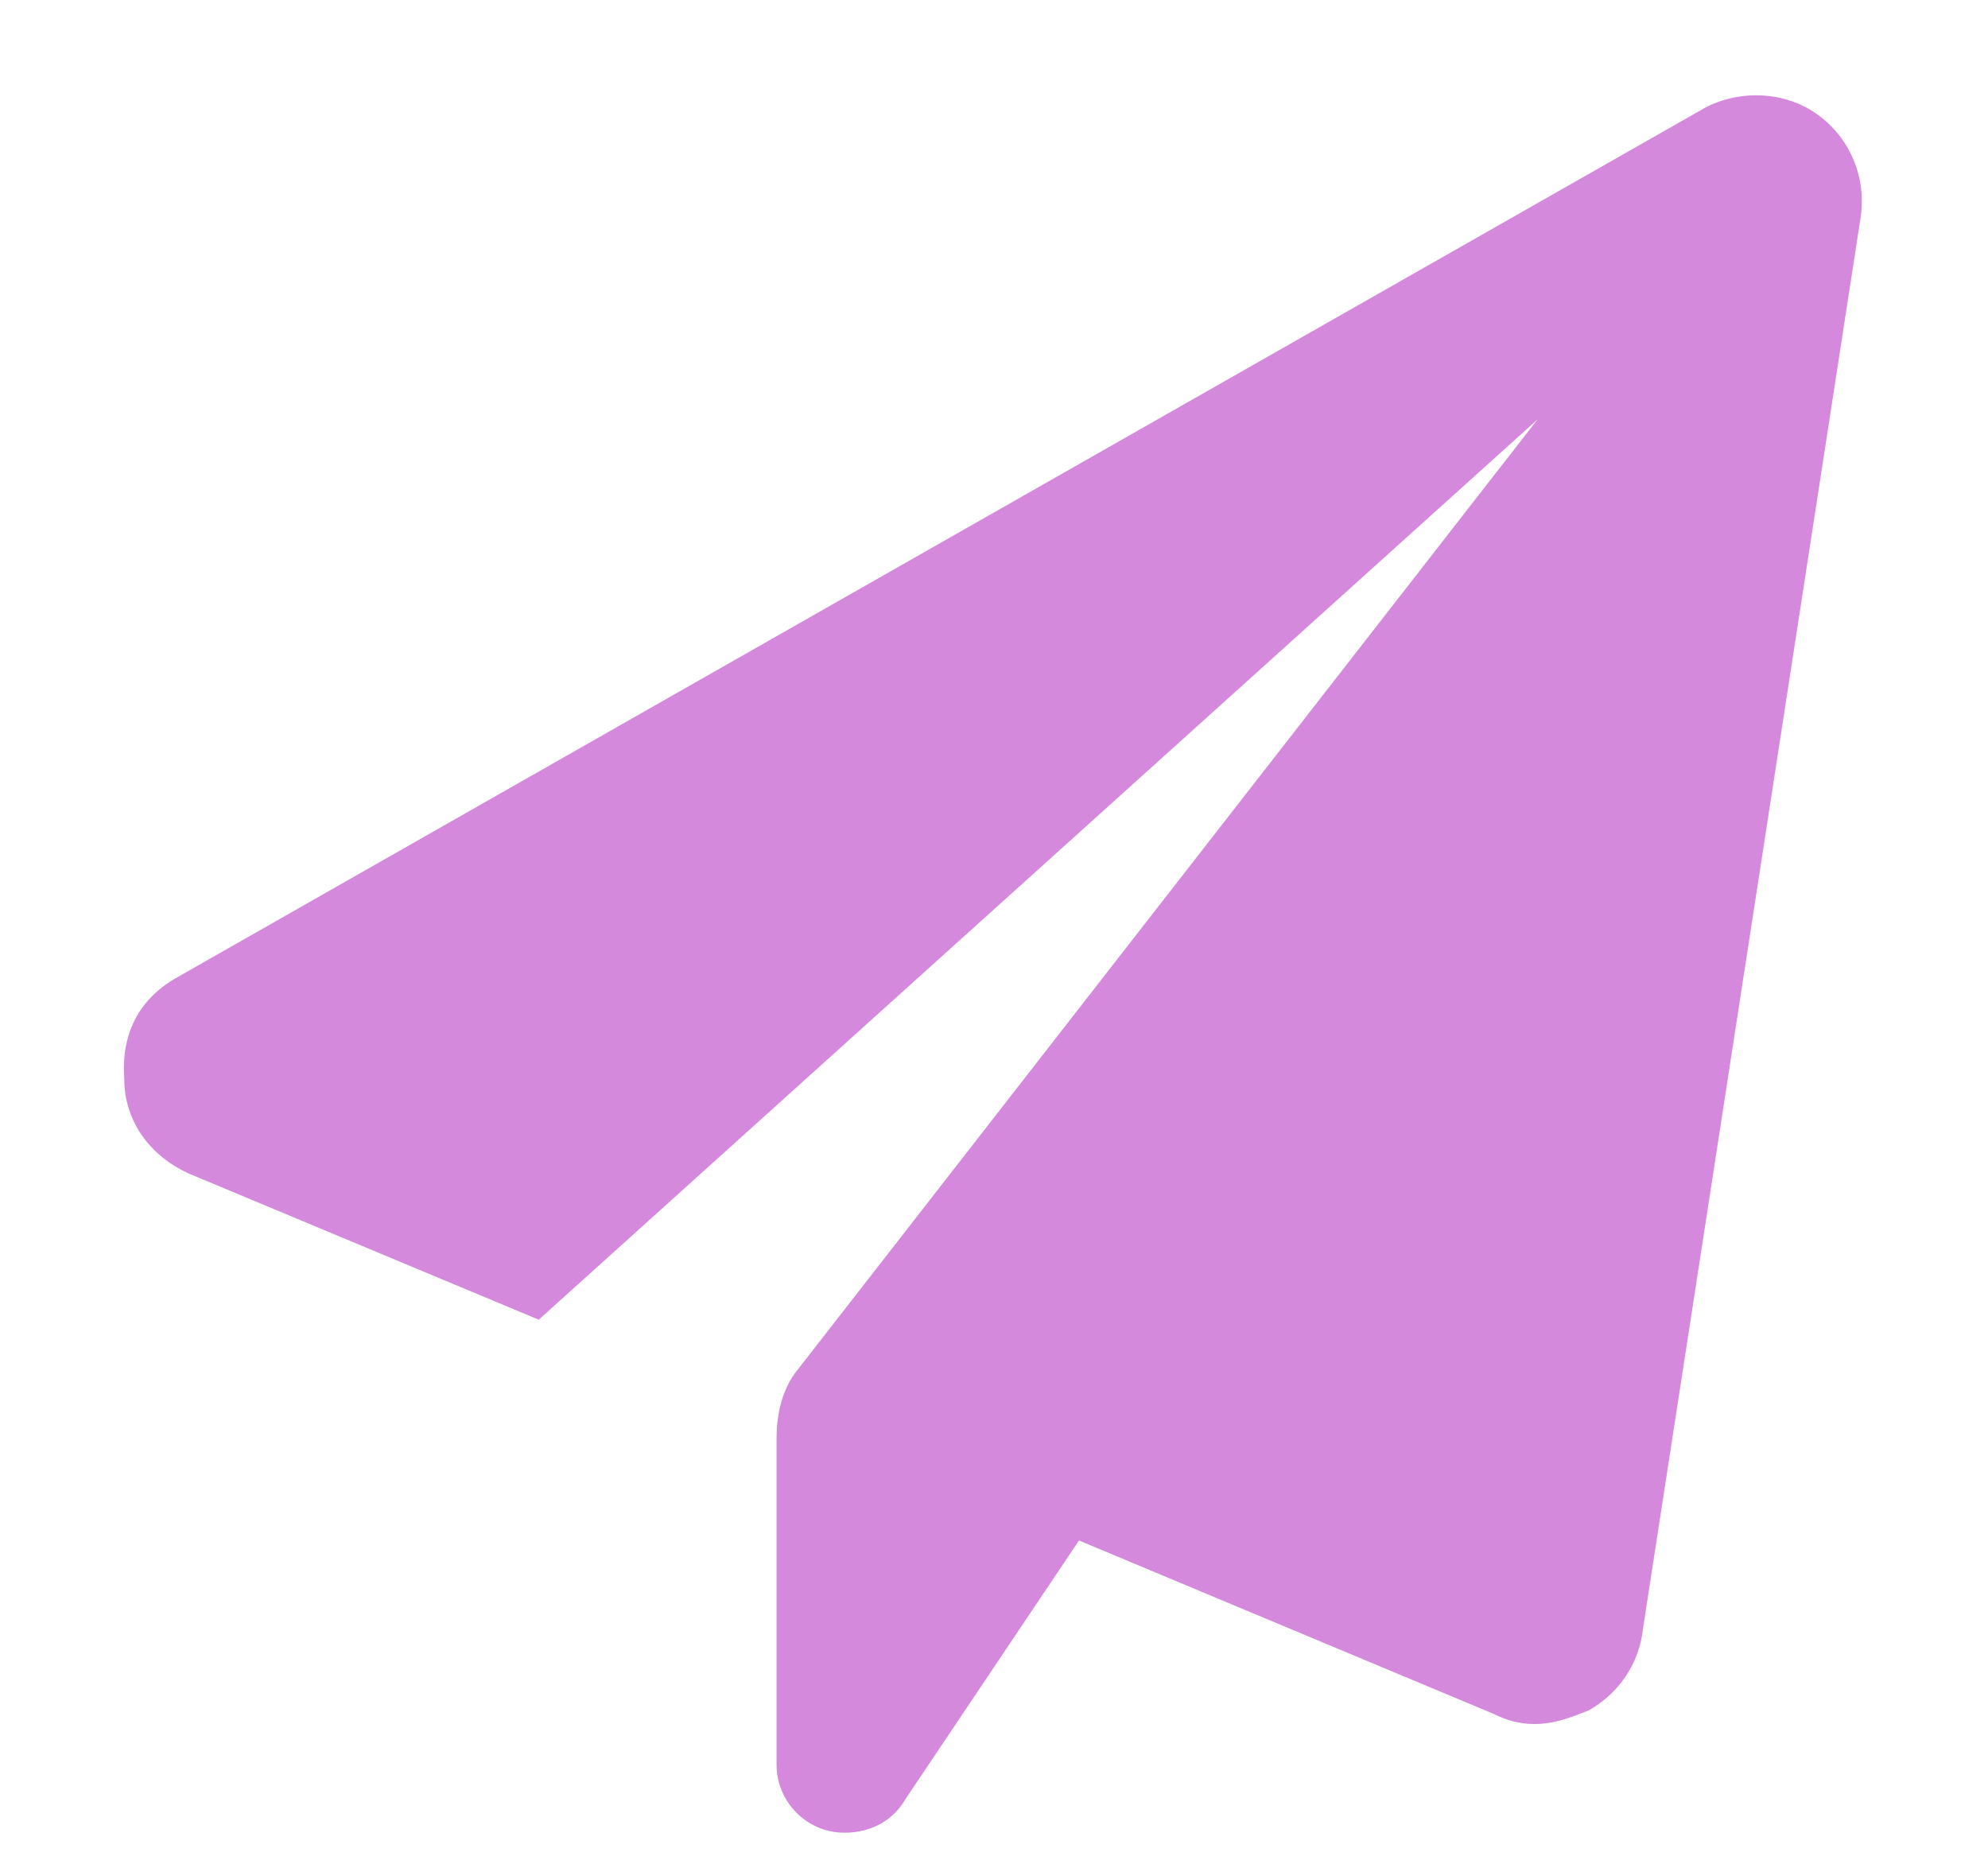 <svg width="16" height="15" viewBox="0 0 16 15" fill="none" xmlns="http://www.w3.org/2000/svg">
    <path d="M14.973 1.762L13.223 13.109C13.195 13.383 13.031 13.629 12.785 13.766C12.648 13.82 12.512 13.875 12.348 13.875C12.238 13.875 12.129 13.848 12.02 13.793L8.684 12.398L7.289 14.477C7.18 14.668 6.988 14.75 6.797 14.75C6.496 14.75 6.25 14.504 6.25 14.203V11.578C6.25 11.359 6.305 11.168 6.414 11.031L12.375 3.375L4.336 10.621L1.52 9.445C1.219 9.309 1 9.035 1 8.68C0.973 8.297 1.137 8.023 1.438 7.859L13.688 0.887C13.961 0.723 14.344 0.723 14.617 0.914C14.891 1.105 15.027 1.434 14.973 1.762Z"
          fill="#D589DD"/>
</svg>